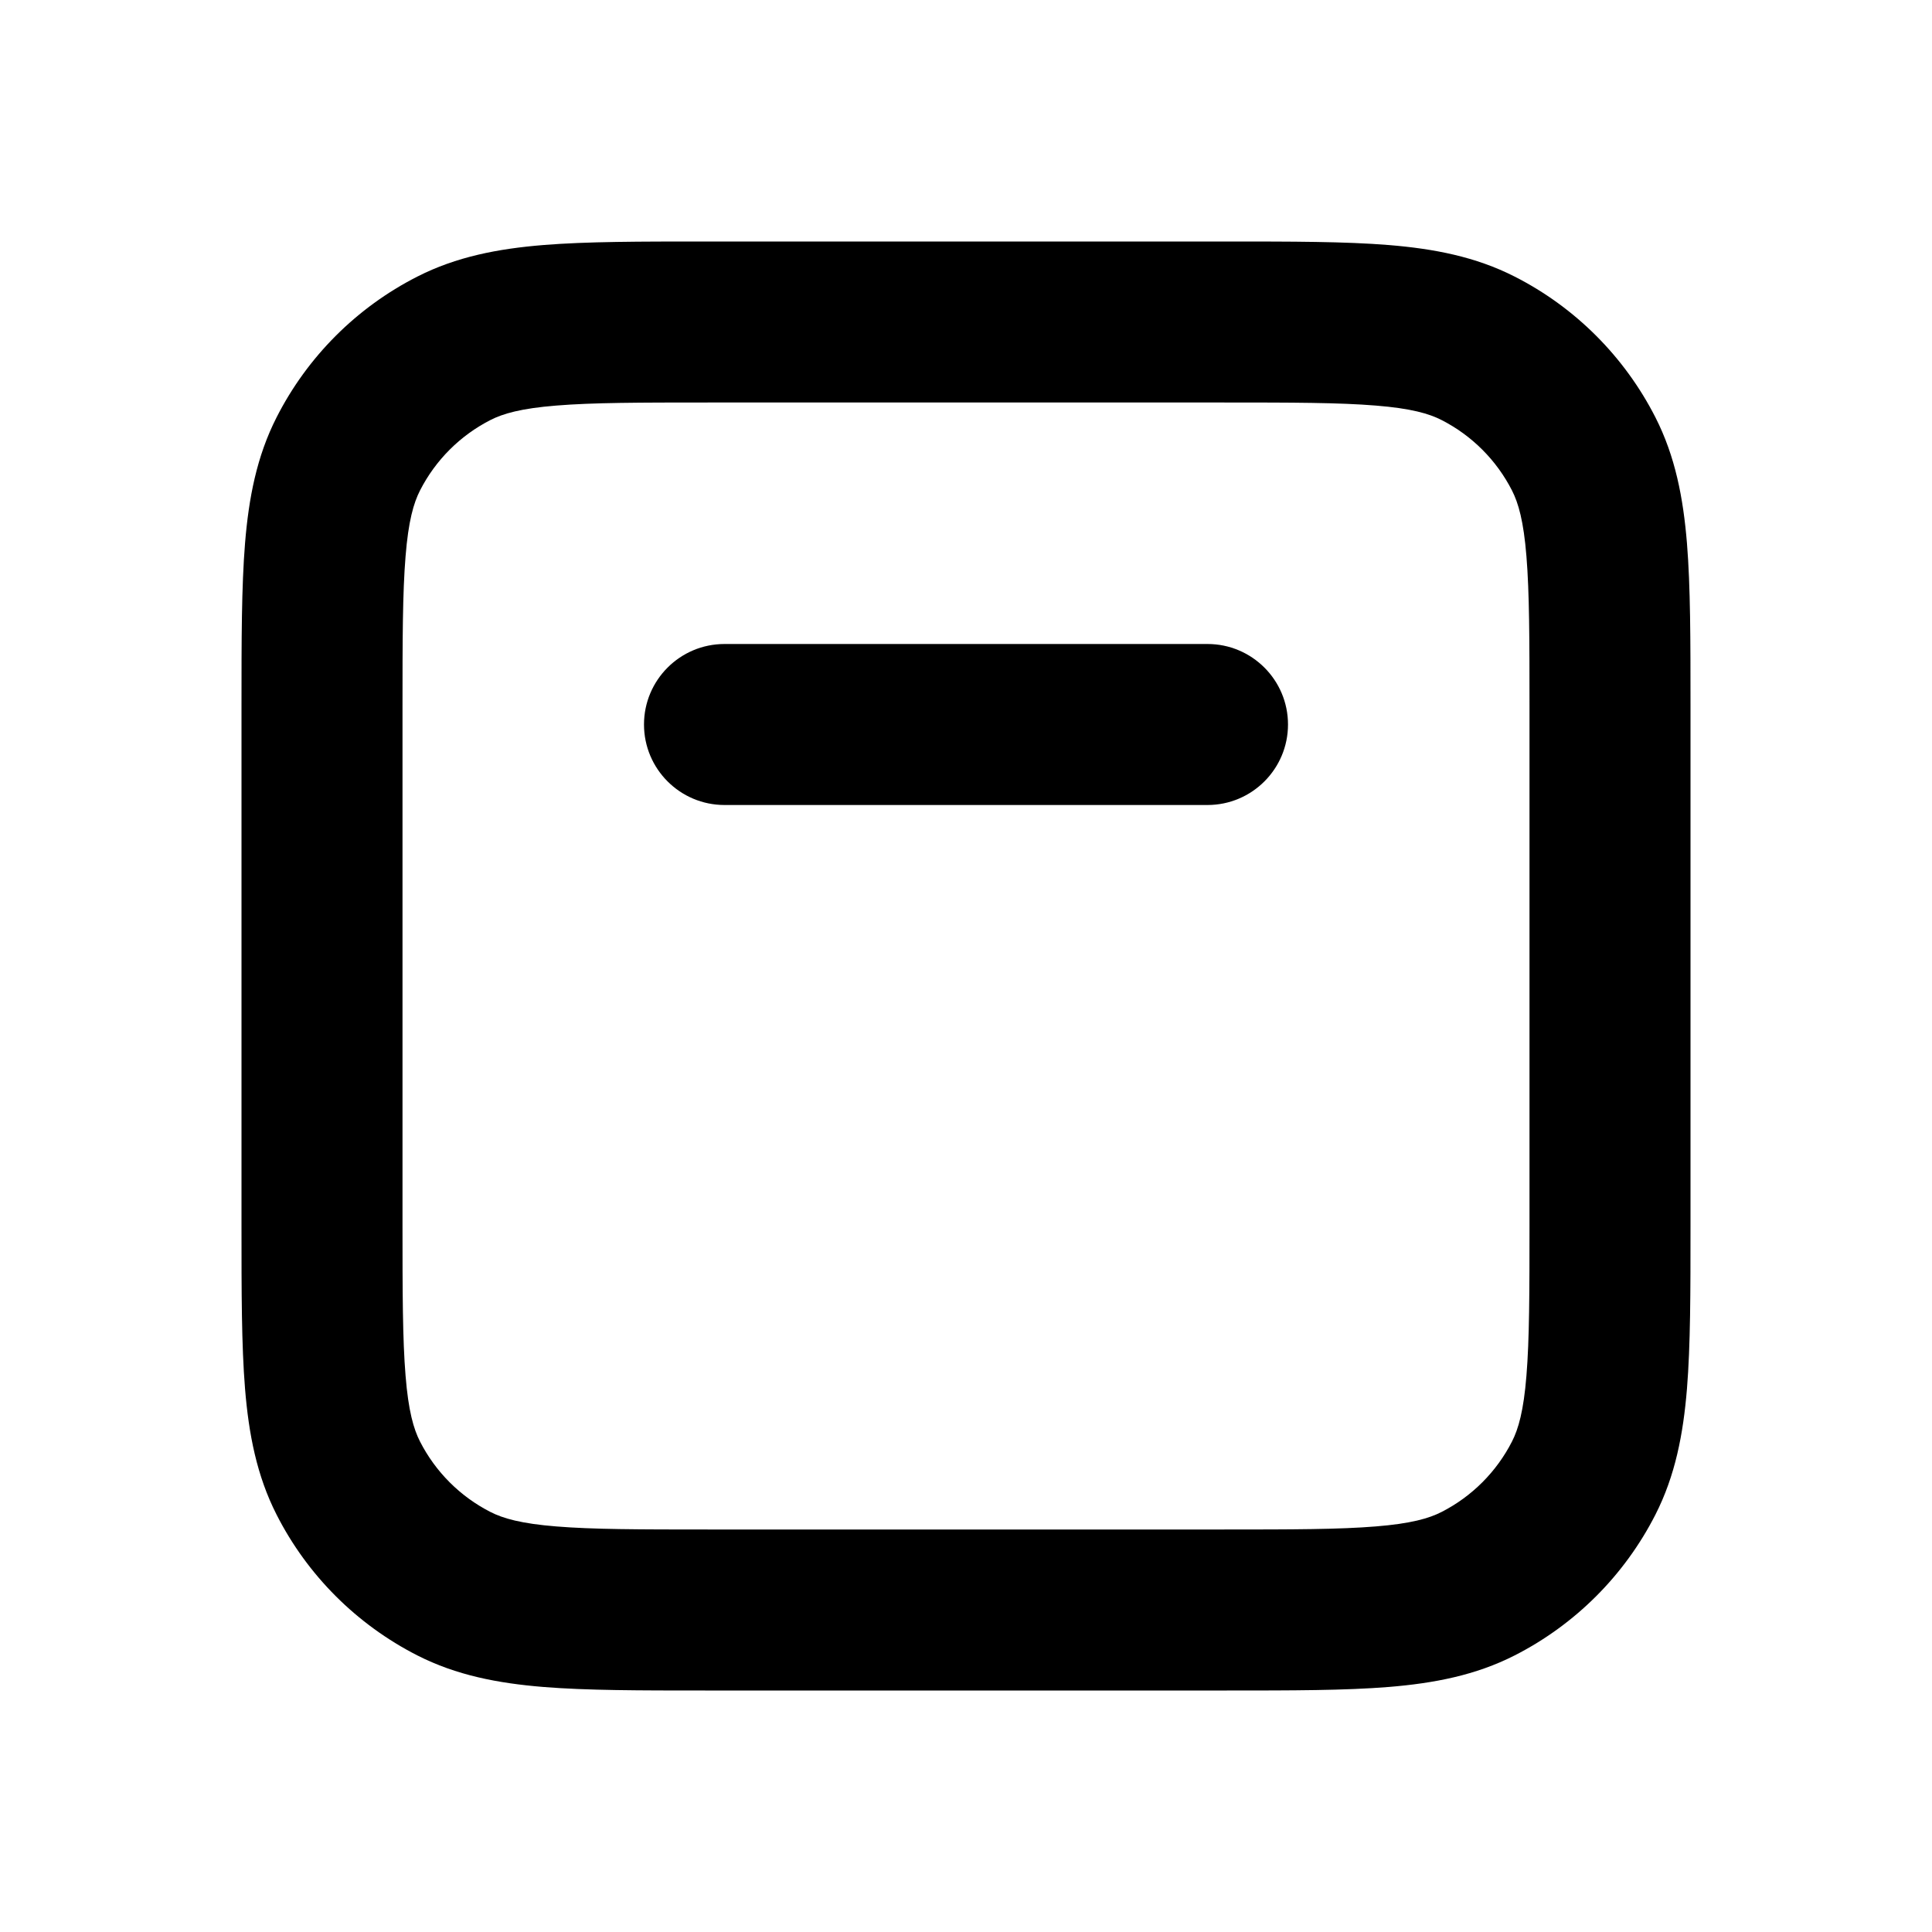 <svg xmlns="http://www.w3.org/2000/svg" width="24" height="24" fill="none" viewBox="0 0 24 24"><path fill="currentColor" fill-rule="evenodd" d="M8.8 3H8.759H8.759C7.954 3 7.289 3 6.748 3.044C6.186 3.09 5.669 3.189 5.184 3.436C4.431 3.819 3.819 4.431 3.436 5.184C3.189 5.669 3.09 6.186 3.044 6.748C3 7.289 3 7.954 3 8.759V8.759V8.8V15.2V15.241V15.241C3 16.046 3 16.711 3.044 17.252C3.09 17.814 3.189 18.331 3.436 18.816C3.819 19.569 4.431 20.18 5.184 20.564C5.669 20.811 6.186 20.91 6.748 20.956C7.289 21 7.954 21 8.759 21H8.8H15.2H15.241C16.046 21 16.711 21 17.252 20.956C17.814 20.91 18.331 20.811 18.816 20.564C19.569 20.18 20.18 19.569 20.564 18.816C20.811 18.331 20.91 17.814 20.956 17.252C21 16.711 21 16.046 21 15.241V15.2V8.8V8.759C21 7.954 21 7.289 20.956 6.748C20.91 6.186 20.811 5.669 20.564 5.184C20.18 4.431 19.569 3.819 18.816 3.436C18.331 3.189 17.814 3.09 17.252 3.044C16.711 3 16.046 3 15.241 3H15.241H15.2H8.8ZM6.092 5.218C6.248 5.138 6.473 5.073 6.911 5.038C7.361 5.001 7.943 5 8.8 5H15.2C16.057 5 16.639 5.001 17.089 5.038C17.527 5.073 17.752 5.138 17.908 5.218C18.284 5.41 18.59 5.716 18.782 6.092C18.862 6.248 18.927 6.473 18.962 6.911C18.999 7.361 19 7.943 19 8.8V15.2C19 16.057 18.999 16.639 18.962 17.089C18.927 17.527 18.862 17.752 18.782 17.908C18.59 18.284 18.284 18.59 17.908 18.782C17.752 18.862 17.527 18.927 17.089 18.962C16.639 18.999 16.057 19 15.2 19H8.8C7.943 19 7.361 18.999 6.911 18.962C6.473 18.927 6.248 18.862 6.092 18.782C5.716 18.59 5.41 18.284 5.218 17.908C5.138 17.752 5.073 17.527 5.038 17.089C5.001 16.639 5 16.057 5 15.2V8.8C5 7.943 5.001 7.361 5.038 6.911C5.073 6.473 5.138 6.248 5.218 6.092C5.41 5.716 5.716 5.41 6.092 5.218ZM9 8C8.448 8 8 8.448 8 9C8 9.552 8.448 10 9 10H9.003H9.005H9.008H9.011H9.014H9.017H9.02H9.024H9.027H9.03H9.034H9.037H9.041H9.045H9.049H9.052H9.056H9.061H9.065H9.069H9.073H9.077H9.082H9.086H9.091H9.096H9.1H9.105H9.11H9.115H9.12H9.125H9.13H9.136H9.141H9.147H9.152H9.158H9.163H9.169H9.175H9.181H9.187H9.193H9.199H9.205H9.211H9.217H9.224H9.23H9.237H9.243H9.25H9.256H9.263H9.27H9.277H9.284H9.291H9.298H9.305H9.313H9.32H9.327H9.335H9.342H9.35H9.357H9.365H9.373H9.381H9.389H9.397H9.405H9.413H9.421H9.429H9.437H9.446H9.454H9.462H9.471H9.48H9.488H9.497H9.506H9.514H9.523H9.532H9.541H9.55H9.559H9.569H9.578H9.587H9.596H9.606H9.615H9.625H9.634H9.644H9.654H9.663H9.673H9.683H9.693H9.703H9.713H9.723H9.733H9.743H9.753H9.764H9.774H9.784H9.795H9.805H9.816H9.826H9.837H9.848H9.858H9.869H9.88H9.891H9.902H9.913H9.924H9.935H9.946H9.957H9.968H9.979H9.991H10.002H10.014H10.025H10.036H10.048H10.059H10.071H10.083H10.094H10.106H10.118H10.13H10.142H10.154H10.165H10.178H10.19H10.202H10.214H10.226H10.238H10.25H10.263H10.275H10.287H10.3H10.312H10.325H10.337H10.35H10.362H10.375H10.387H10.4H10.413H10.426H10.438H10.451H10.464H10.477H10.49H10.503H10.516H10.529H10.542H10.555H10.569H10.582H10.595H10.608H10.621H10.635H10.648H10.661H10.675H10.688H10.702H10.715H10.729H10.742H10.756H10.77H10.783H10.797H10.81H10.824H10.838H10.852H10.866H10.879H10.893H10.907H10.921H10.935H10.949H10.963H10.977H10.991H11.005H11.019H11.033H11.047H11.061H11.075H11.09H11.104H11.118H11.132H11.147H11.161H11.175H11.19H11.204H11.218H11.233H11.247H11.261H11.276H11.29H11.305H11.319H11.334H11.348H11.363H11.378H11.392H11.407H11.421H11.436H11.451H11.465H11.48H11.495H11.509H11.524H11.539H11.554H11.568H11.583H11.598H11.613H11.627H11.642H11.657H11.672H11.687H11.702H11.717H11.732H11.746H11.761H11.776H11.791H11.806H11.821H11.836H11.851H11.866H11.881H11.896H11.911H11.926H11.941H11.956H11.971H11.986H12.001H12.016H12.031H12.046H12.061H12.076H12.091H12.106H12.121H12.136H12.151H12.166H12.181H12.196H12.211H12.226H12.241H12.256H12.271H12.286H12.301H12.316H12.331H12.346H12.361H12.377H12.392H12.406H12.421H12.437H12.452H12.467H12.482H12.497H12.512H12.527H12.541H12.556H12.572H12.586H12.601H12.616H12.631H12.646H12.661H12.676H12.691H12.706H12.721H12.736H12.751H12.765H12.78H12.795H12.81H12.825H12.839H12.854H12.869H12.884H12.899H12.913H12.928H12.943H12.958H12.972H12.987H13.002H13.016H13.031H13.046H13.06H13.075H13.089H13.104H13.118H13.133H13.147H13.162H13.176H13.191H13.205H13.22H13.234H13.248H13.263H13.277H13.291H13.306H13.32H13.334H13.349H13.363H13.377H13.391H13.405H13.419H13.434H13.448H13.462H13.476H13.49H13.504H13.518H13.532H13.546H13.559H13.573H13.587H13.601H13.615H13.628H13.642H13.656H13.669H13.683H13.697H13.71H13.724H13.737H13.751H13.764H13.778H13.791H13.805H13.818H13.831H13.845H13.858H13.871H13.884H13.897H13.911H13.924H13.937H13.95H13.963H13.976H13.989H14.001H14.014H14.027H14.04H14.053H14.065H14.078H14.091H14.103H14.116H14.128H14.141H14.153H14.166H14.178H14.19H14.203H14.215H14.227H14.239H14.251H14.264H14.275H14.287H14.3H14.311H14.323H14.335H14.347H14.359H14.37H14.382H14.394H14.405H14.417H14.428H14.44H14.451H14.463H14.474H14.485H14.496H14.507H14.518H14.53H14.541H14.552H14.562H14.573H14.584H14.595H14.606H14.617H14.627H14.638H14.648H14.659H14.669H14.68H14.69H14.7H14.71H14.72H14.731H14.741H14.751H14.761H14.771H14.78H14.79H14.8H14.81H14.819H14.829H14.838H14.848H14.857H14.867H14.876H14.885H14.894H14.903H14.913H14.922H14.931H14.939H14.948H14.957H14.966H14.974H14.983H14.992H15C15.552 10 16 9.552 16 9C16 8.448 15.552 8 15 8H14.992H14.983H14.974H14.966H14.957H14.948H14.939H14.931H14.922H14.913H14.903H14.894H14.885H14.876H14.867H14.857H14.848H14.838H14.829H14.819H14.81H14.8H14.79H14.78H14.771H14.761H14.751H14.741H14.731H14.72H14.71H14.7H14.69H14.68H14.669H14.659H14.648H14.638H14.627H14.617H14.606H14.595H14.584H14.573H14.562H14.552H14.541H14.53H14.518H14.507H14.496H14.485H14.474H14.463H14.451H14.44H14.428H14.417H14.405H14.394H14.382H14.37H14.359H14.347H14.335H14.323H14.311H14.3H14.287H14.275H14.264H14.251H14.239H14.227H14.215H14.203H14.19H14.178H14.166H14.153H14.141H14.128H14.116H14.103H14.091H14.078H14.065H14.053H14.04H14.027H14.014H14.001H13.989H13.976H13.963H13.95H13.937H13.924H13.911H13.897H13.884H13.871H13.858H13.845H13.831H13.818H13.805H13.791H13.778H13.764H13.751H13.737H13.724H13.71H13.697H13.683H13.669H13.656H13.642H13.628H13.615H13.601H13.587H13.573H13.559H13.546H13.532H13.518H13.504H13.49H13.476H13.462H13.448H13.434H13.419H13.405H13.391H13.377H13.363H13.349H13.334H13.32H13.306H13.291H13.277H13.263H13.248H13.234H13.22H13.205H13.191H13.176H13.162H13.147H13.133H13.118H13.104H13.089H13.075H13.06H13.046H13.031H13.016H13.002H12.987H12.972H12.958H12.943H12.928H12.913H12.899H12.884H12.869H12.854H12.839H12.825H12.81H12.795H12.78H12.765H12.751H12.736H12.721H12.706H12.691H12.676H12.661H12.646H12.631H12.616H12.601H12.586H12.572H12.556H12.541H12.527H12.512H12.497H12.482H12.467H12.452H12.437H12.421H12.406H12.392H12.377H12.361H12.346H12.331H12.316H12.301H12.286H12.271H12.256H12.241H12.226H12.211H12.196H12.181H12.166H12.151H12.136H12.121H12.106H12.091H12.076H12.061H12.046H12.031H12.016H12.001H11.986H11.971H11.956H11.941H11.926H11.911H11.896H11.881H11.866H11.851H11.836H11.821H11.806H11.791H11.776H11.761H11.746H11.732H11.717H11.702H11.687H11.672H11.657H11.642H11.627H11.613H11.598H11.583H11.568H11.554H11.539H11.524H11.509H11.495H11.48H11.465H11.451H11.436H11.421H11.407H11.392H11.378H11.363H11.348H11.334H11.319H11.305H11.29H11.276H11.261H11.247H11.233H11.218H11.204H11.19H11.175H11.161H11.147H11.132H11.118H11.104H11.09H11.075H11.061H11.047H11.033H11.019H11.005H10.991H10.977H10.963H10.949H10.935H10.921H10.907H10.893H10.879H10.866H10.852H10.838H10.824H10.81H10.797H10.783H10.77H10.756H10.742H10.729H10.715H10.702H10.688H10.675H10.661H10.648H10.635H10.621H10.608H10.595H10.582H10.569H10.555H10.542H10.529H10.516H10.503H10.49H10.477H10.464H10.451H10.438H10.426H10.413H10.4H10.387H10.375H10.362H10.35H10.337H10.325H10.312H10.3H10.287H10.275H10.263H10.25H10.238H10.226H10.214H10.202H10.19H10.178H10.165H10.154H10.142H10.13H10.118H10.106H10.094H10.083H10.071H10.059H10.048H10.036H10.025H10.014H10.002H9.991H9.979H9.968H9.957H9.946H9.935H9.924H9.913H9.902H9.891H9.88H9.869H9.858H9.848H9.837H9.826H9.816H9.805H9.795H9.784H9.774H9.764H9.753H9.743H9.733H9.723H9.713H9.703H9.693H9.683H9.673H9.663H9.654H9.644H9.634H9.625H9.615H9.606H9.596H9.587H9.578H9.569H9.559H9.55H9.541H9.532H9.523H9.514H9.506H9.497H9.488H9.48H9.471H9.462H9.454H9.446H9.437H9.429H9.421H9.413H9.405H9.397H9.389H9.381H9.373H9.365H9.357H9.35H9.342H9.335H9.327H9.32H9.313H9.305H9.298H9.291H9.284H9.277H9.27H9.263H9.256H9.25H9.243H9.237H9.23H9.224H9.217H9.211H9.205H9.199H9.193H9.187H9.181H9.175H9.169H9.163H9.158H9.152H9.147H9.141H9.136H9.13H9.125H9.12H9.115H9.11H9.105H9.1H9.096H9.091H9.086H9.082H9.077H9.073H9.069H9.065H9.061H9.056H9.052H9.049H9.045H9.041H9.037H9.034H9.03H9.027H9.024H9.02H9.017H9.014H9.011H9.008H9.005H9.003H9Z" clip-rule="evenodd"/></svg>